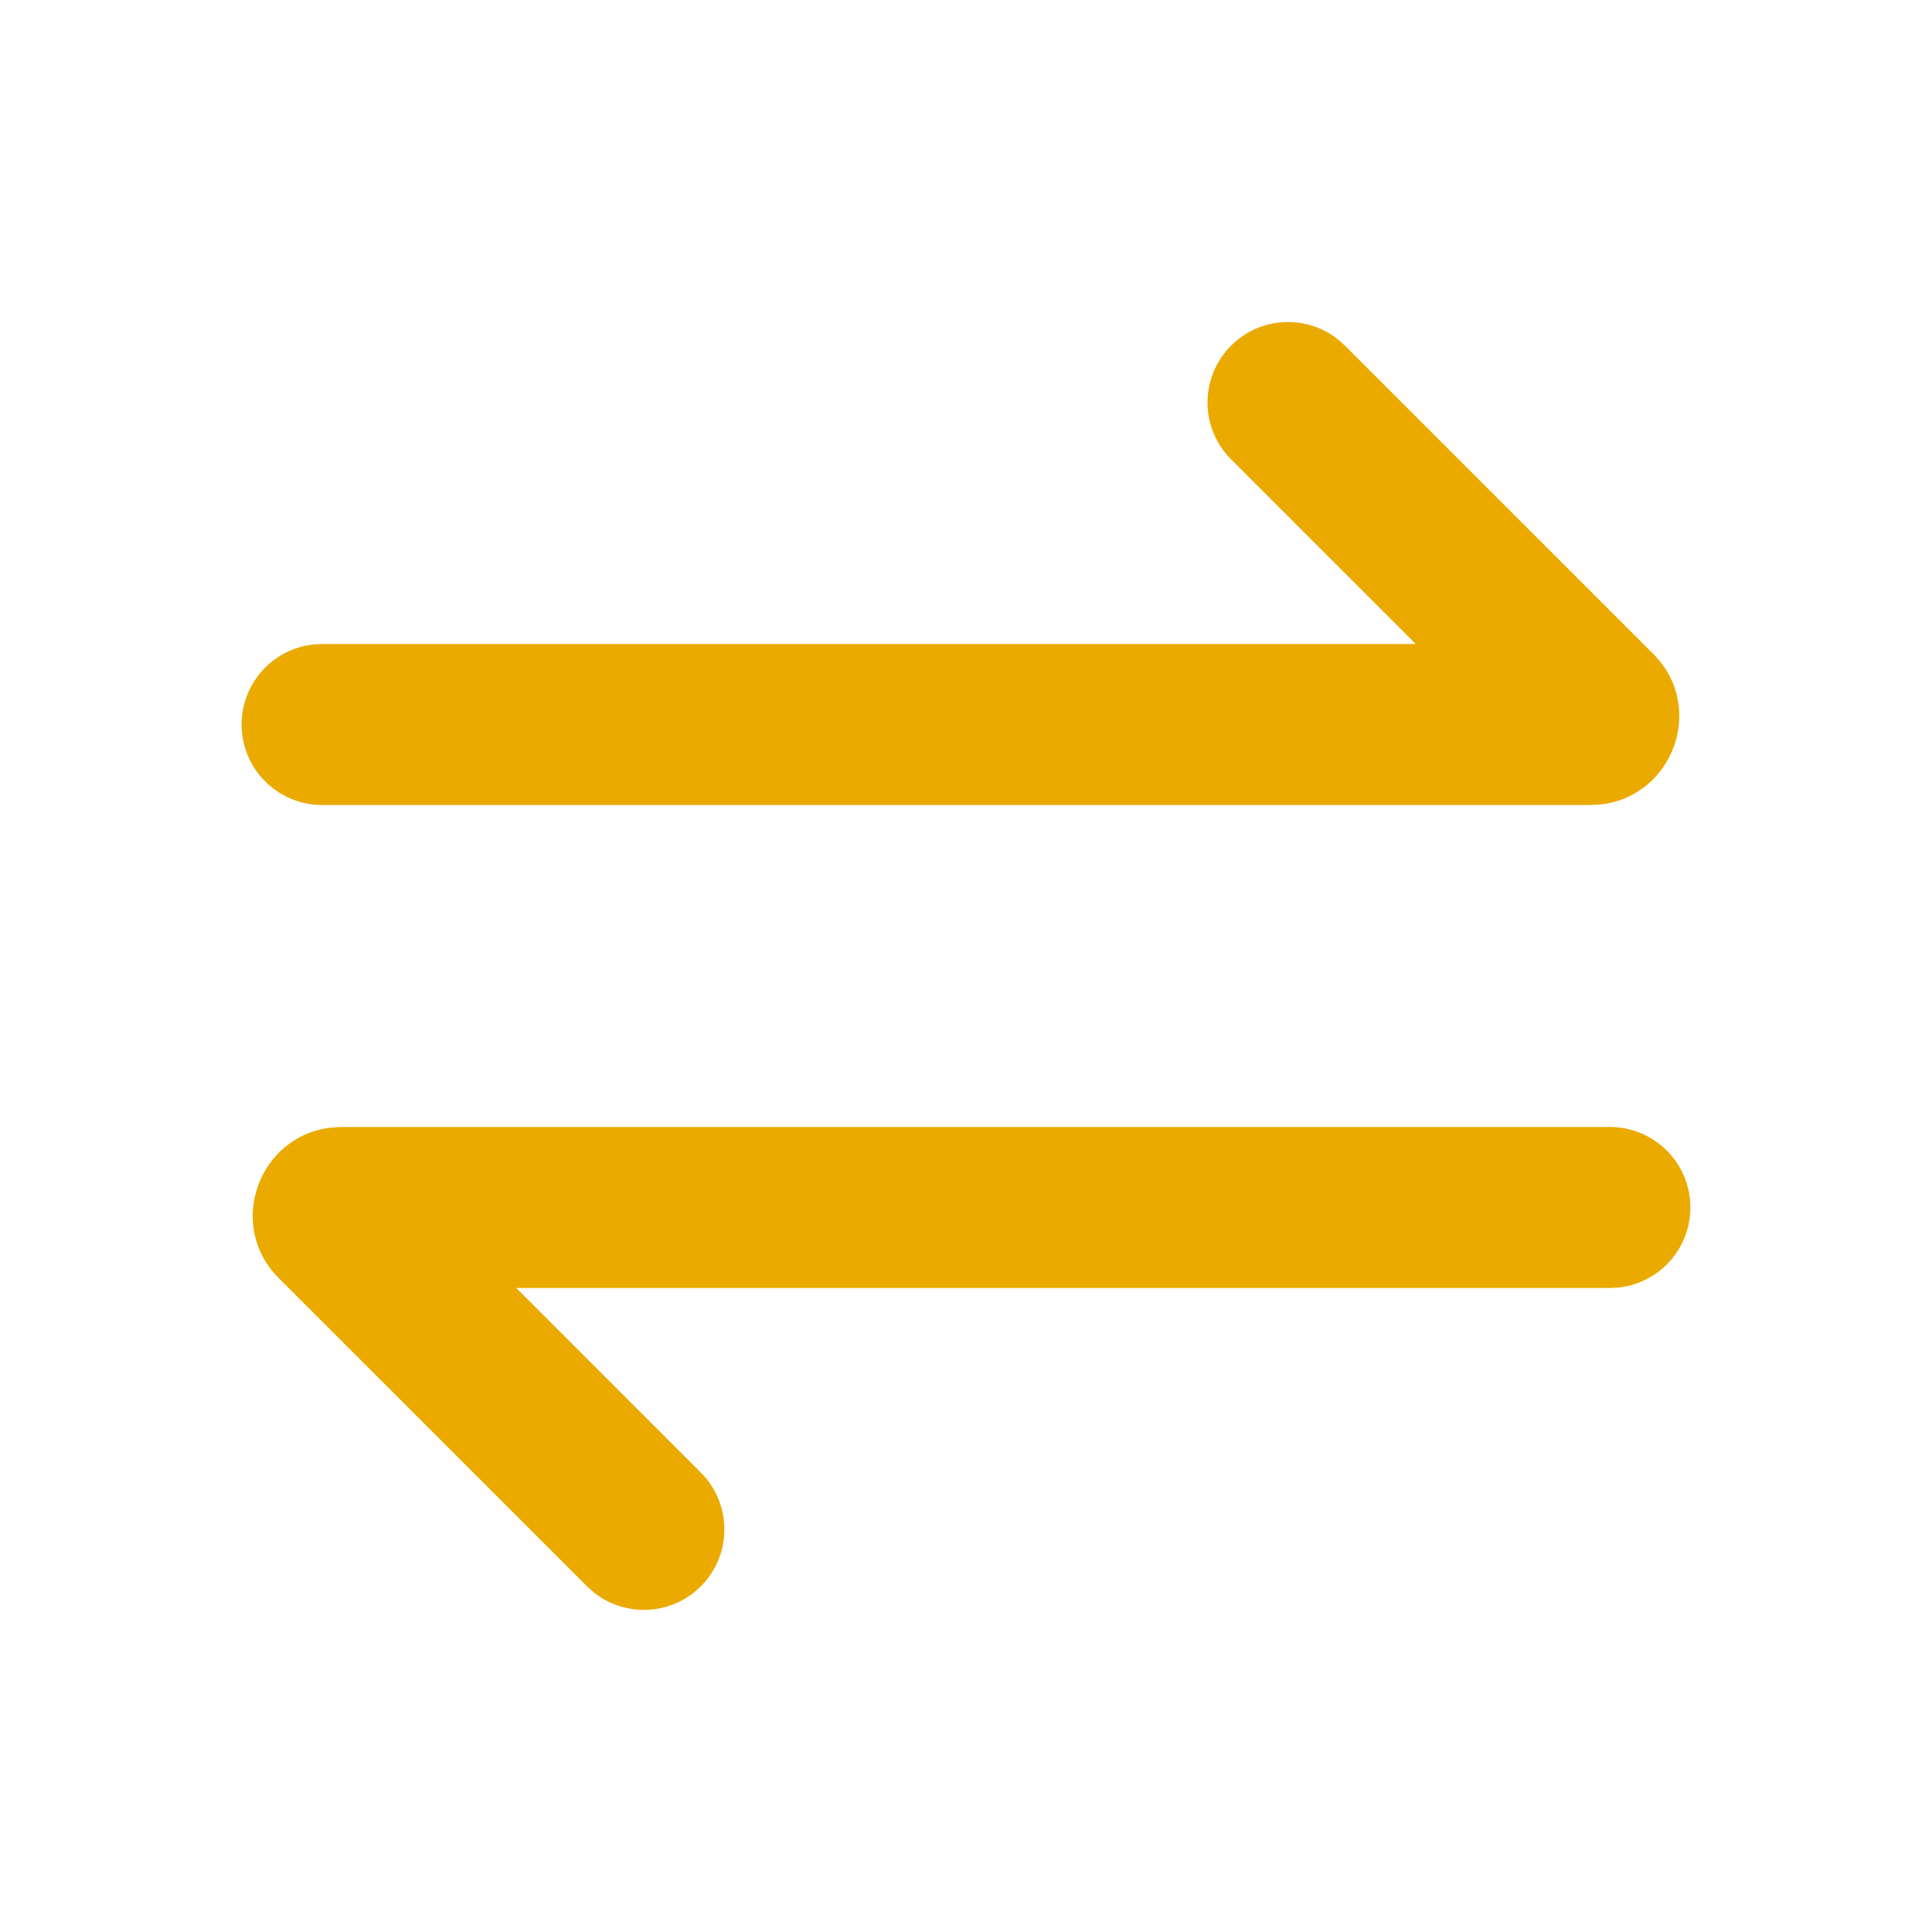 <svg width="42" height="42" viewBox="0 0 42 42" fill="none" xmlns="http://www.w3.org/2000/svg">
<g id="mingcute:transfer-line" clip-path="url(#clip0_806_1181)">
<g id="Group">
<path id="Vector" d="M35 24.5C35.446 24.5 35.875 24.671 36.199 24.977C36.524 25.284 36.719 25.702 36.745 26.147C36.771 26.593 36.626 27.031 36.34 27.373C36.054 27.715 35.648 27.935 35.205 27.988L35 28H11.225L15.237 32.013C15.551 32.328 15.733 32.75 15.747 33.195C15.761 33.639 15.604 34.072 15.31 34.406C15.016 34.739 14.606 34.948 14.164 34.99C13.721 35.032 13.279 34.904 12.927 34.633L12.763 34.487L6.06 27.785C4.897 26.623 5.642 24.665 7.221 24.511L7.422 24.5H35ZM26.763 7.513C27.064 7.211 27.465 7.03 27.89 7.004C28.316 6.977 28.736 7.106 29.073 7.367L29.237 7.513L35.94 14.215C37.103 15.377 36.358 17.335 34.779 17.489L34.578 17.5H7C6.554 17.5 6.125 17.329 5.801 17.023C5.476 16.716 5.281 16.298 5.255 15.853C5.229 15.407 5.374 14.969 5.66 14.627C5.946 14.285 6.352 14.065 6.795 14.012L7 14H30.776L26.763 9.987C26.435 9.659 26.25 9.214 26.25 8.75C26.25 8.286 26.435 7.841 26.763 7.513Z" fill="#EAAA00"/>
</g>
</g>
<defs>
<clipPath id="clip0_806_1181">
<rect width="42" height="42" fill="white"/>
</clipPath>
</defs>
</svg>
